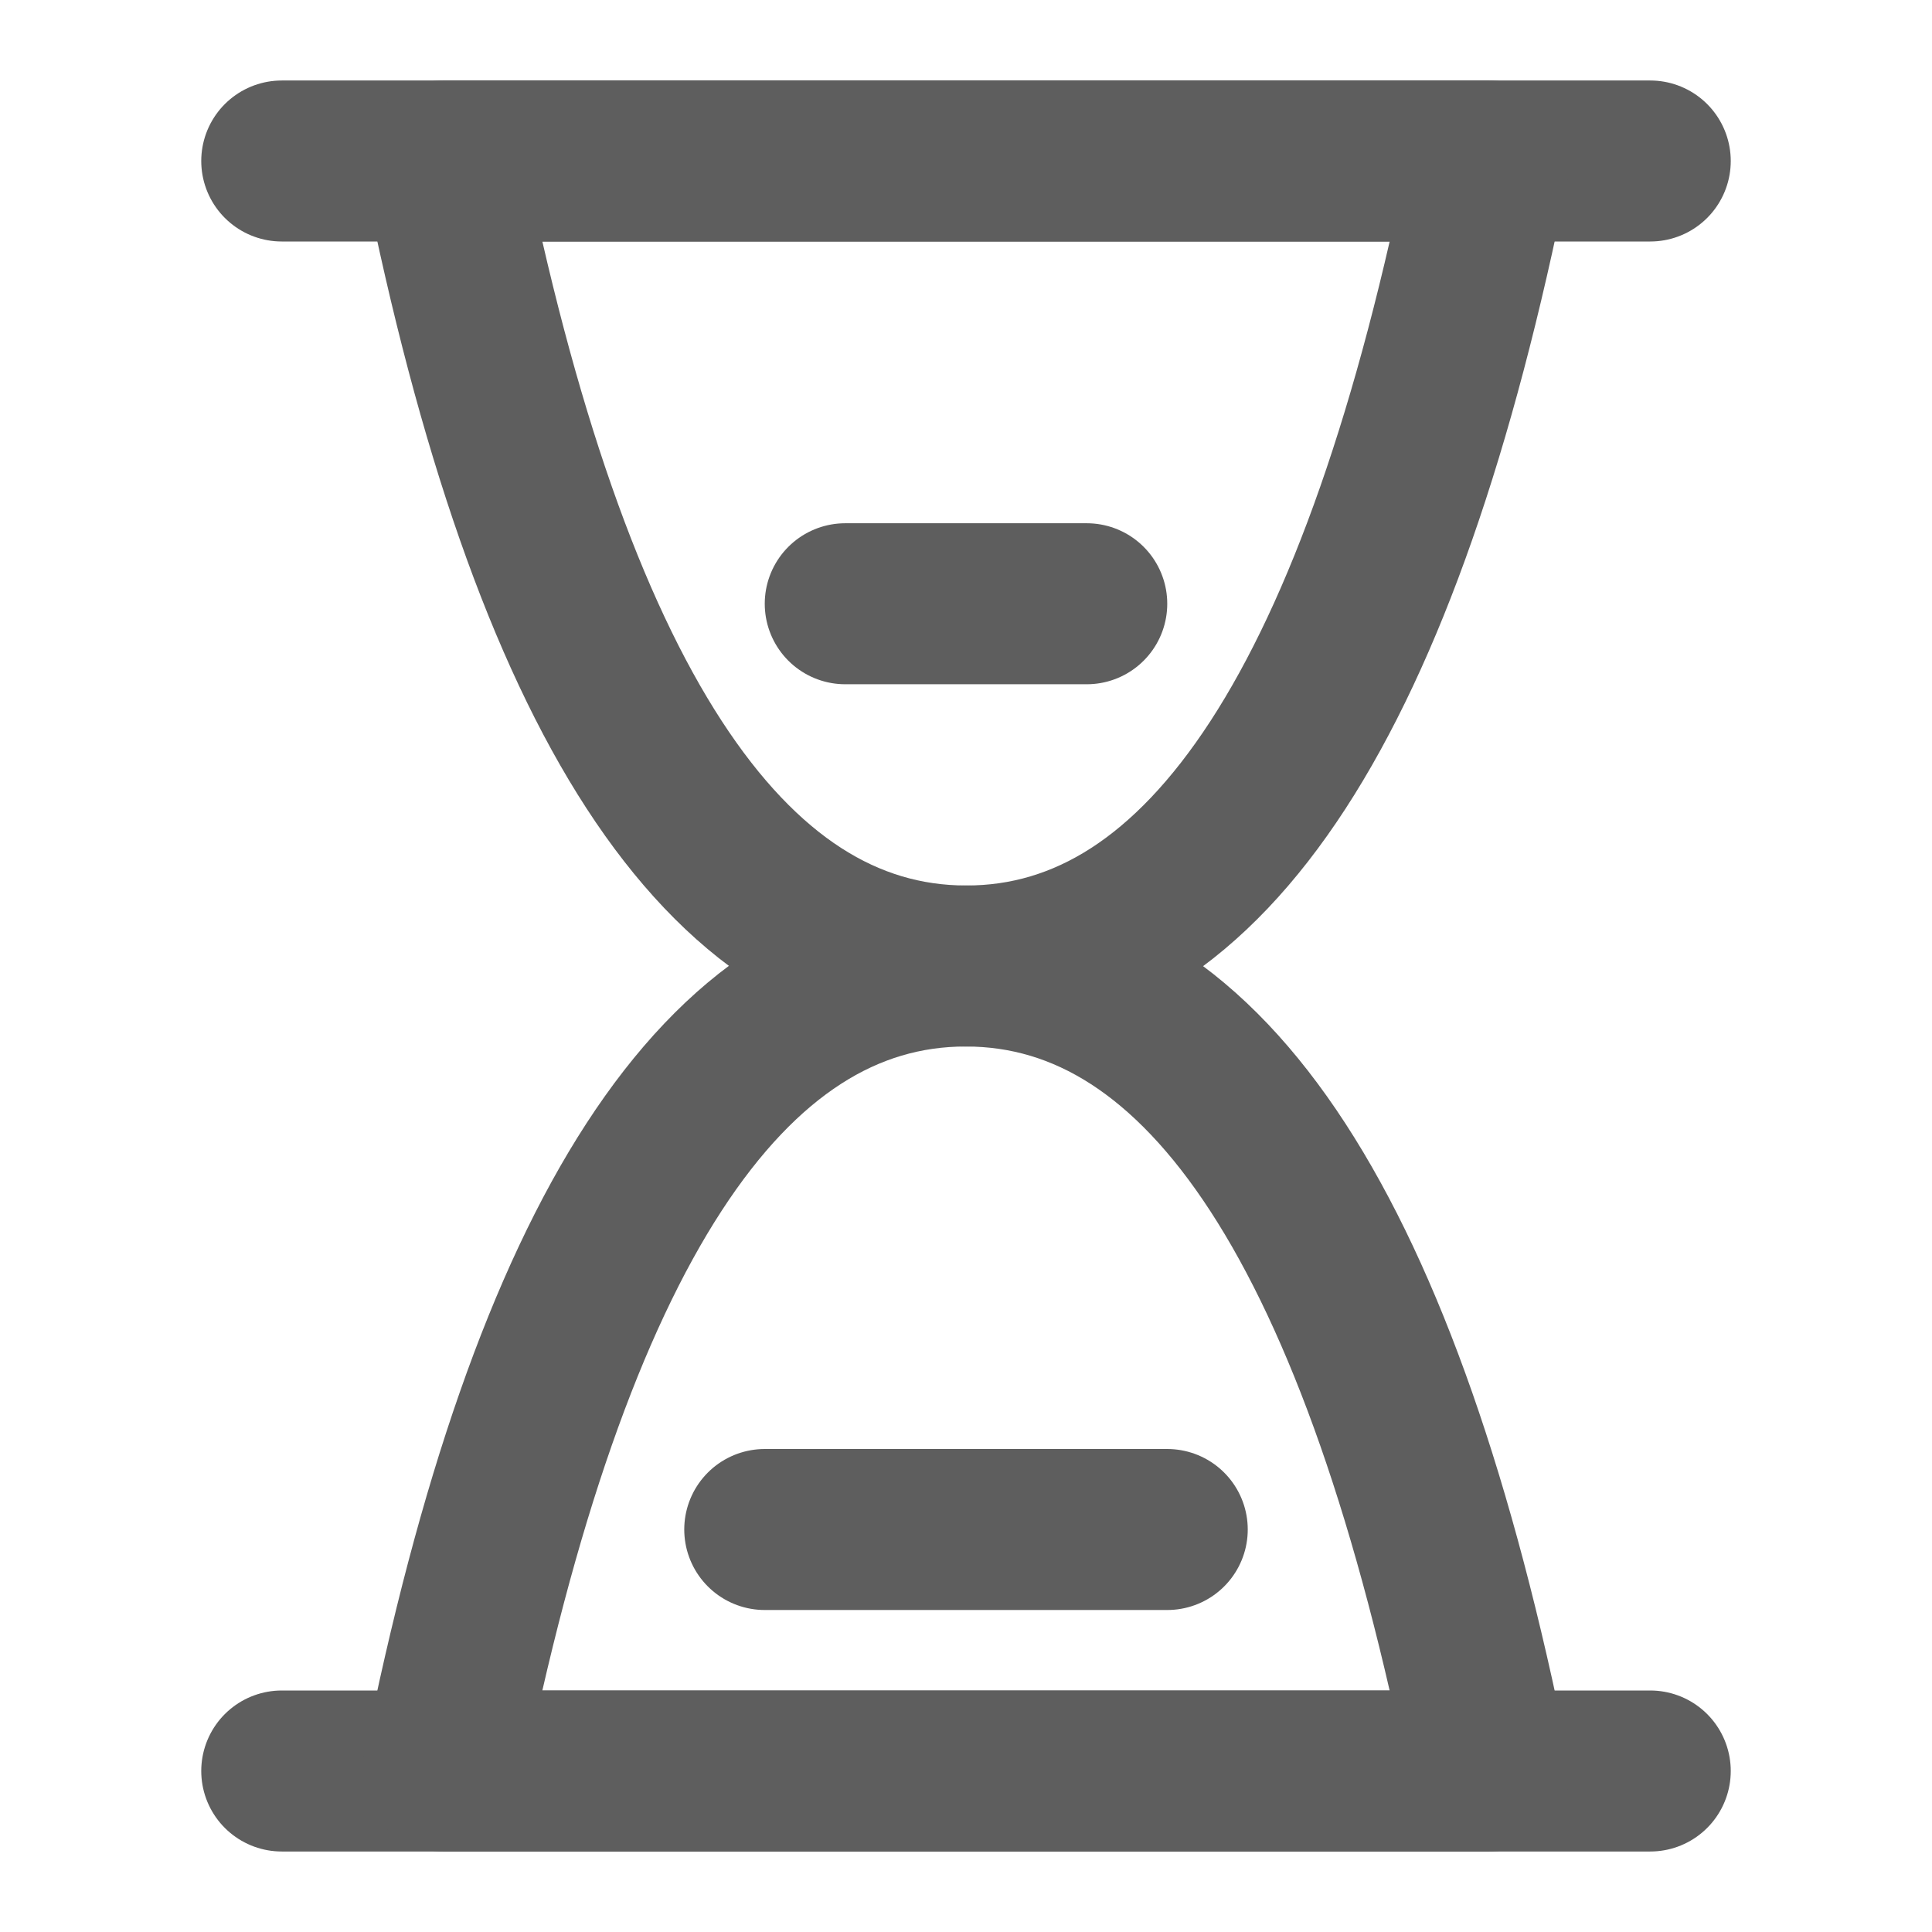 <svg width="80" height="80" fill="none" stroke="#5e5e5e" stroke-linecap="round" stroke-linejoin="round" stroke-width="2" viewBox="0 0 24 24" xmlns="http://www.w3.org/2000/svg">
  <path d="M3.5 2h17"></path>
  <path d="M3.5 22h17"></path>
  <path d="M5.5 22C6.833 15.33 9 11.997 12 12c3 .003 5.167 3.336 6.5 10h-13Z"></path>
  <path d="M18.5 2C17.167 8.67 15 12.003 12 12c-3-.003-5.167-3.336-6.5-10h13Z"></path>
  <path d="M10.5 7.5h3"></path>
  <path d="M9.5 19h5"></path>
</svg>